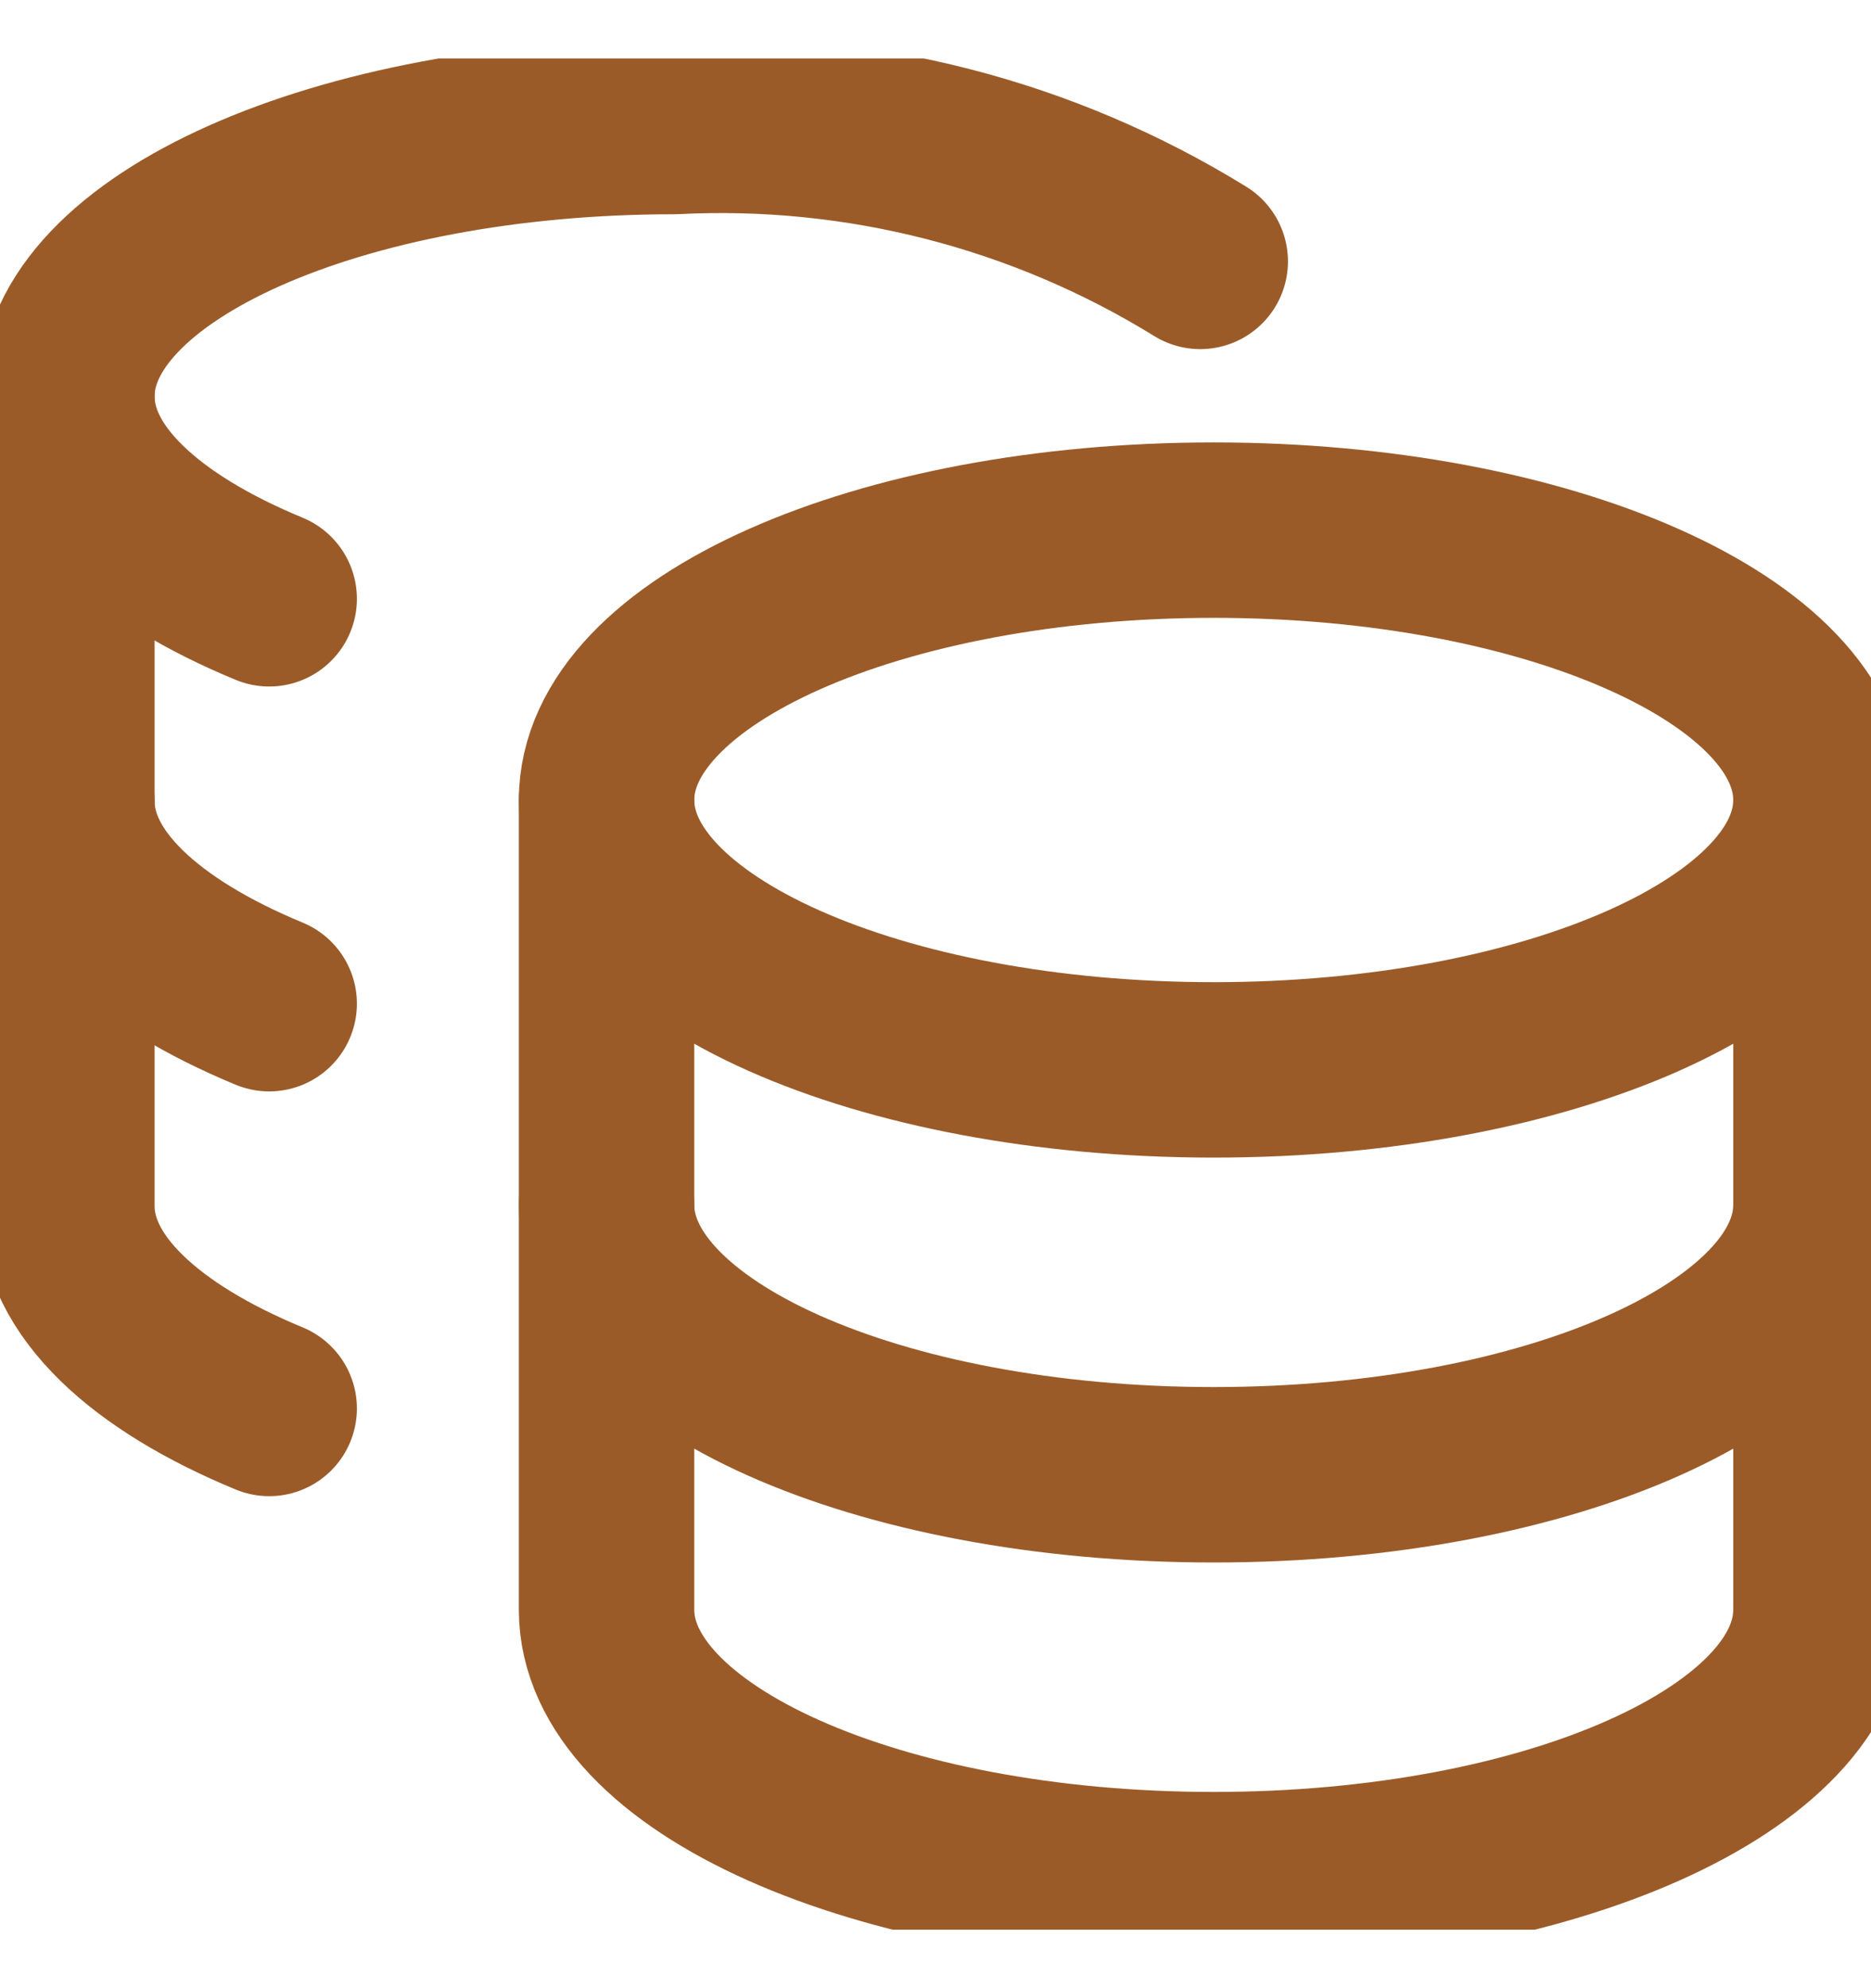 <svg width="16" height="17" viewBox="0 0 16 17" fill="none" xmlns="http://www.w3.org/2000/svg">
<g clip-path="url(#clip0_690_32814)">
<path d="M10.379 9.148C13.247 9.148 15.572 8.115 15.572 6.841C15.572 5.566 13.247 4.533 10.379 4.533C7.512 4.533 5.187 5.566 5.187 6.841C5.187 8.115 7.512 9.148 10.379 9.148Z" stroke="#9B5B28" stroke-width="1.5" stroke-linecap="round" stroke-linejoin="round"/>
<path d="M5.187 6.841V13.764C5.187 15.033 7.495 16.072 10.379 16.072C13.264 16.072 15.572 15.033 15.572 13.764V6.841" stroke="#9B5B28" stroke-width="1.5" stroke-linecap="round" stroke-linejoin="round"/>
<path d="M15.572 10.302C15.572 11.571 13.264 12.61 10.379 12.61C7.495 12.61 5.187 11.571 5.187 10.302" stroke="#9B5B28" stroke-width="1.5" stroke-linecap="round" stroke-linejoin="round"/>
<path d="M10.264 2.235C8.916 1.403 7.346 1.001 5.764 1.082C2.891 1.082 0.572 2.12 0.572 3.389C0.572 4.07 1.241 4.682 2.302 5.12" stroke="#9B5B28" stroke-width="1.5" stroke-linecap="round" stroke-linejoin="round"/>
<path d="M2.302 12.043C1.241 11.605 0.572 10.993 0.572 10.312V3.389" stroke="#9B5B28" stroke-width="1.5" stroke-linecap="round" stroke-linejoin="round"/>
<path d="M2.302 8.582C1.241 8.143 0.572 7.532 0.572 6.851" stroke="#9B5B28" stroke-width="1.5" stroke-linecap="round" stroke-linejoin="round"/>
</g>
<defs>
<clipPath id="clip0_690_32814">
<rect width="16" height="16" fill="white" transform="translate(0 0.5)"/>
</clipPath>
</defs>
</svg>
